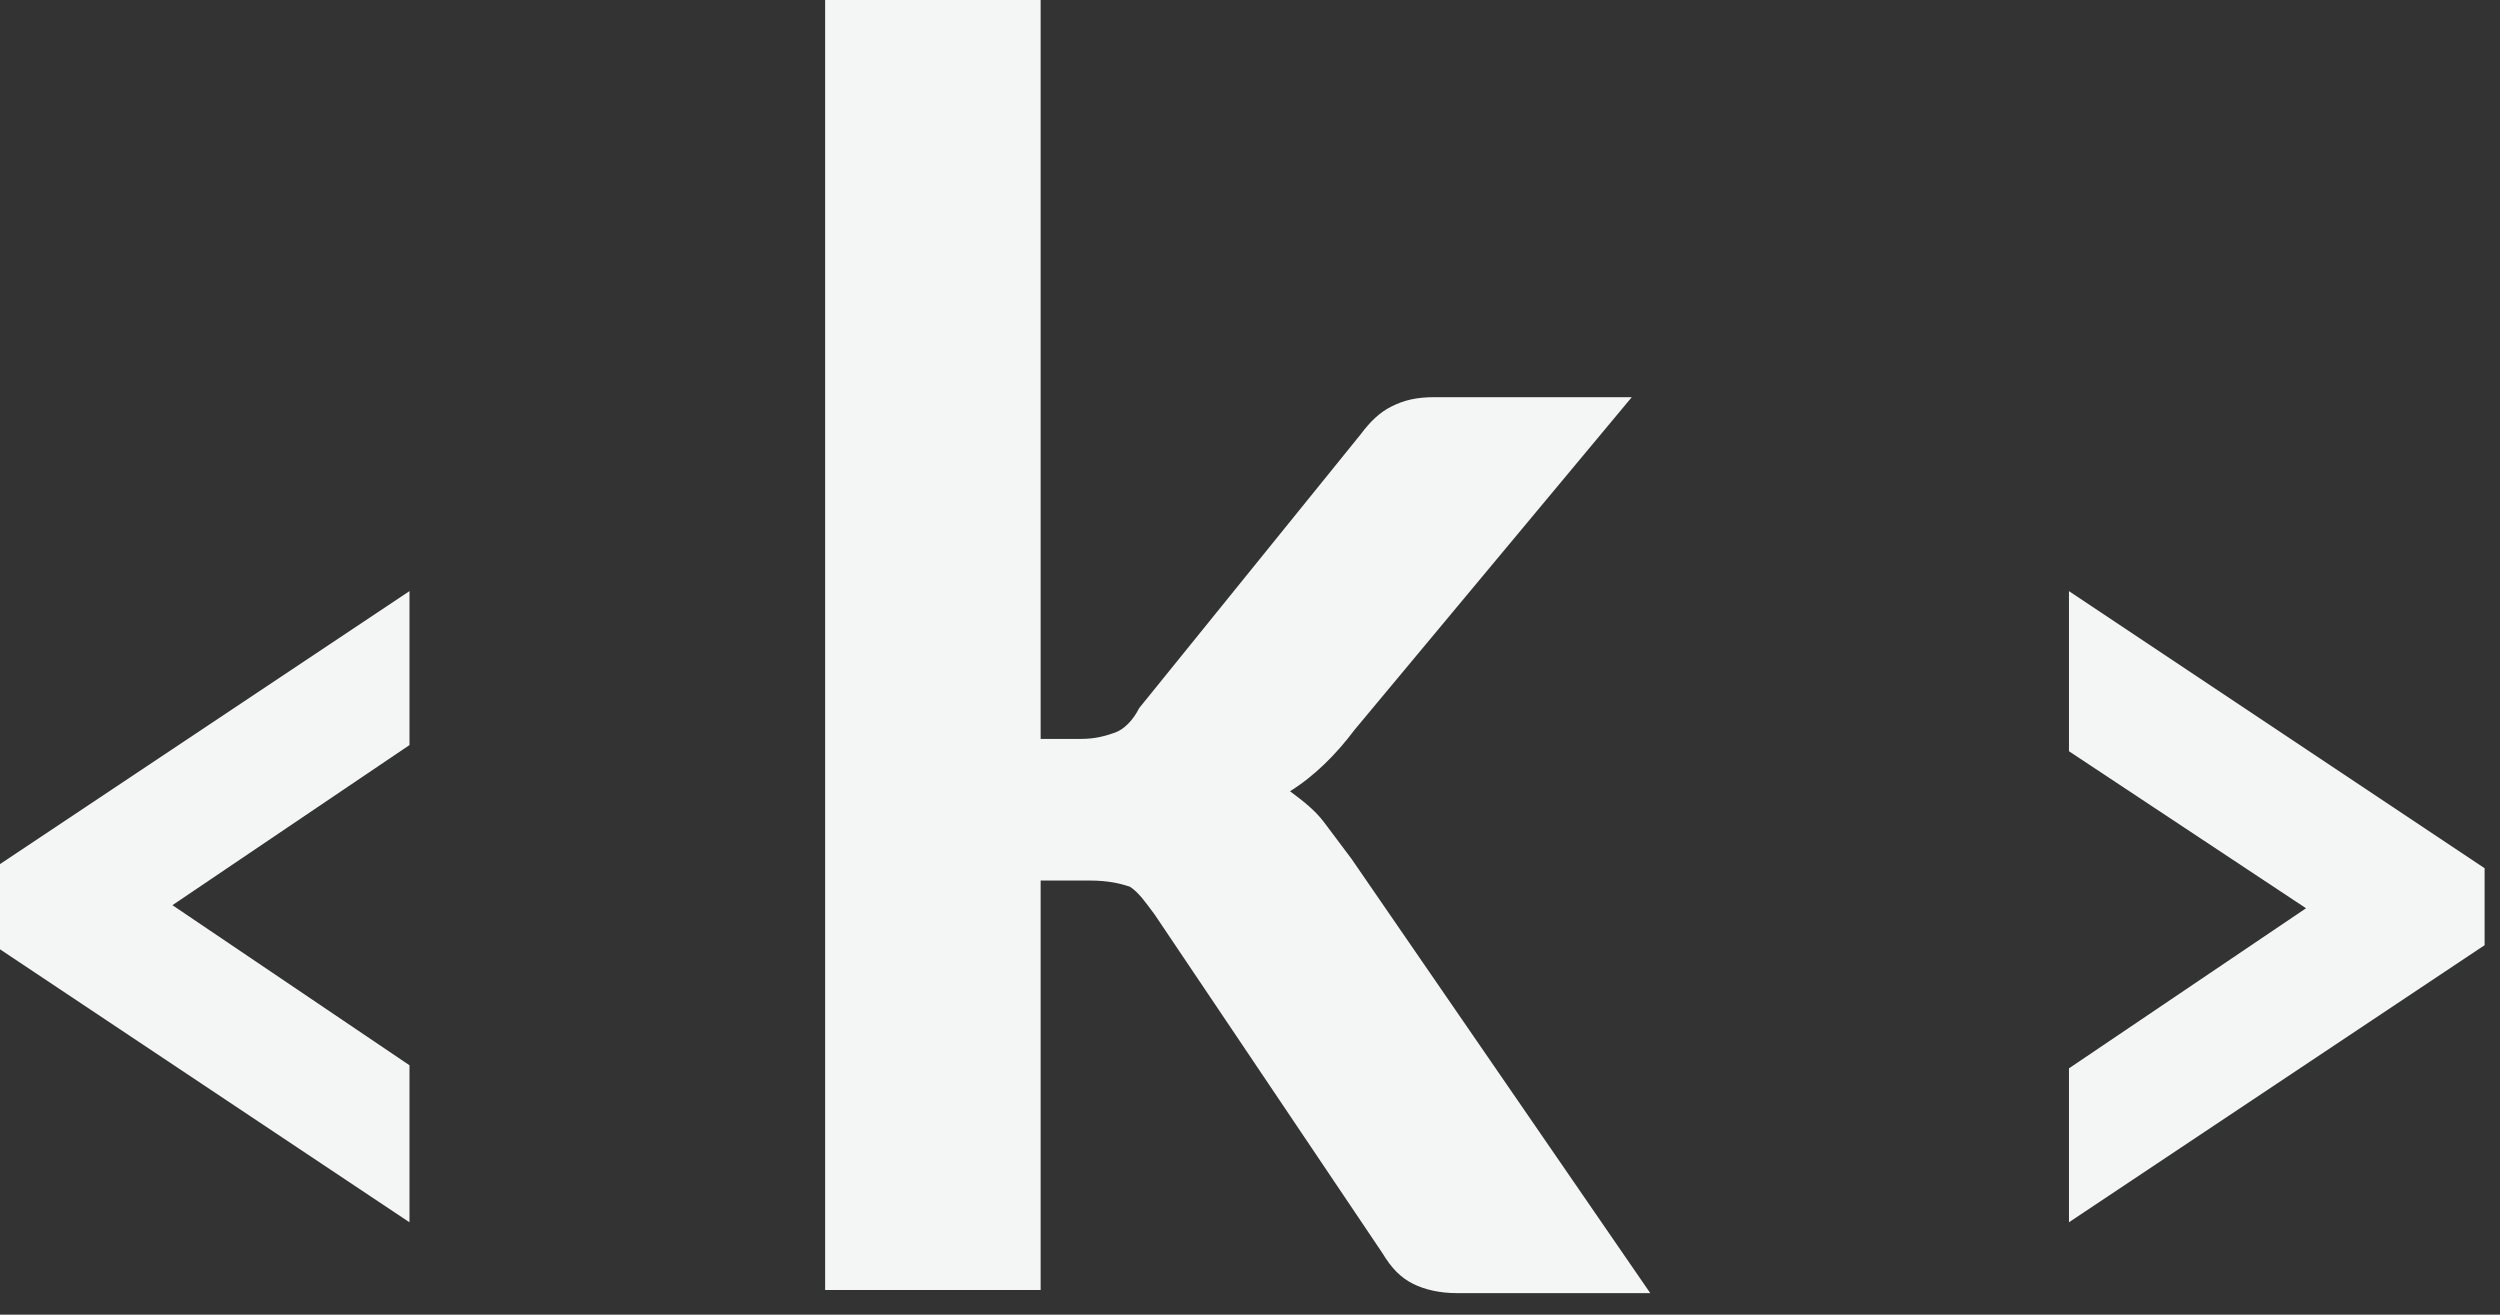 <?xml version="1.0" encoding="utf-8"?>
<!-- Generator: Adobe Illustrator 22.0.1, SVG Export Plug-In . SVG Version: 6.00 Build 0)  -->
<svg version="1.1" id="Capa_1" xmlns="http://www.w3.org/2000/svg" xmlns:xlink="http://www.w3.org/1999/xlink" x="0px" y="0px"
	 viewBox="0 0 81.2 42.7" style="enable-background:new 0 0 81.2 42.7;" xml:space="preserve">
<rect x="0" y="0" width="81.2" height="42.7" fill="#333333" stroke="none"/>
<style type="text/css">
	.st0{fill:#F4F6F6;}
</style>
<polyline class="st0" points="5.6,29.4 13.3,24.2 13.3,19.2 -0.2,28.2 -0.2,30.7 13.3,39.7 13.3,34.6 5.6,29.4 "/>
<polyline class="st0" points="74.9,29.5 67.2,34.7 67.2,39.7 80.7,30.7 80.7,28.2 67.2,19.2 67.2,24.4 74.9,29.5 "/>
<g>
	<path class="st0" d="M33.8-0.1v24.1h1.3c0.5,0,0.8-0.1,1.1-0.2c0.3-0.1,0.6-0.4,0.8-0.8l7.2-8.9c0.3-0.4,0.6-0.7,1-0.9
		c0.4-0.2,0.8-0.3,1.4-0.3h6.4l-9,10.8c-0.6,0.8-1.3,1.5-2.1,2c0.4,0.3,0.8,0.6,1.1,1c0.3,0.4,0.6,0.8,0.9,1.2l9.7,14.1h-6.3
		c-0.5,0-1-0.1-1.4-0.3c-0.4-0.2-0.7-0.5-1-1l-7.4-11c-0.3-0.4-0.5-0.7-0.8-0.9c-0.3-0.1-0.7-0.2-1.3-0.2h-1.6v13.3h-7v-42H33.8z"/>
</g>
</svg>
